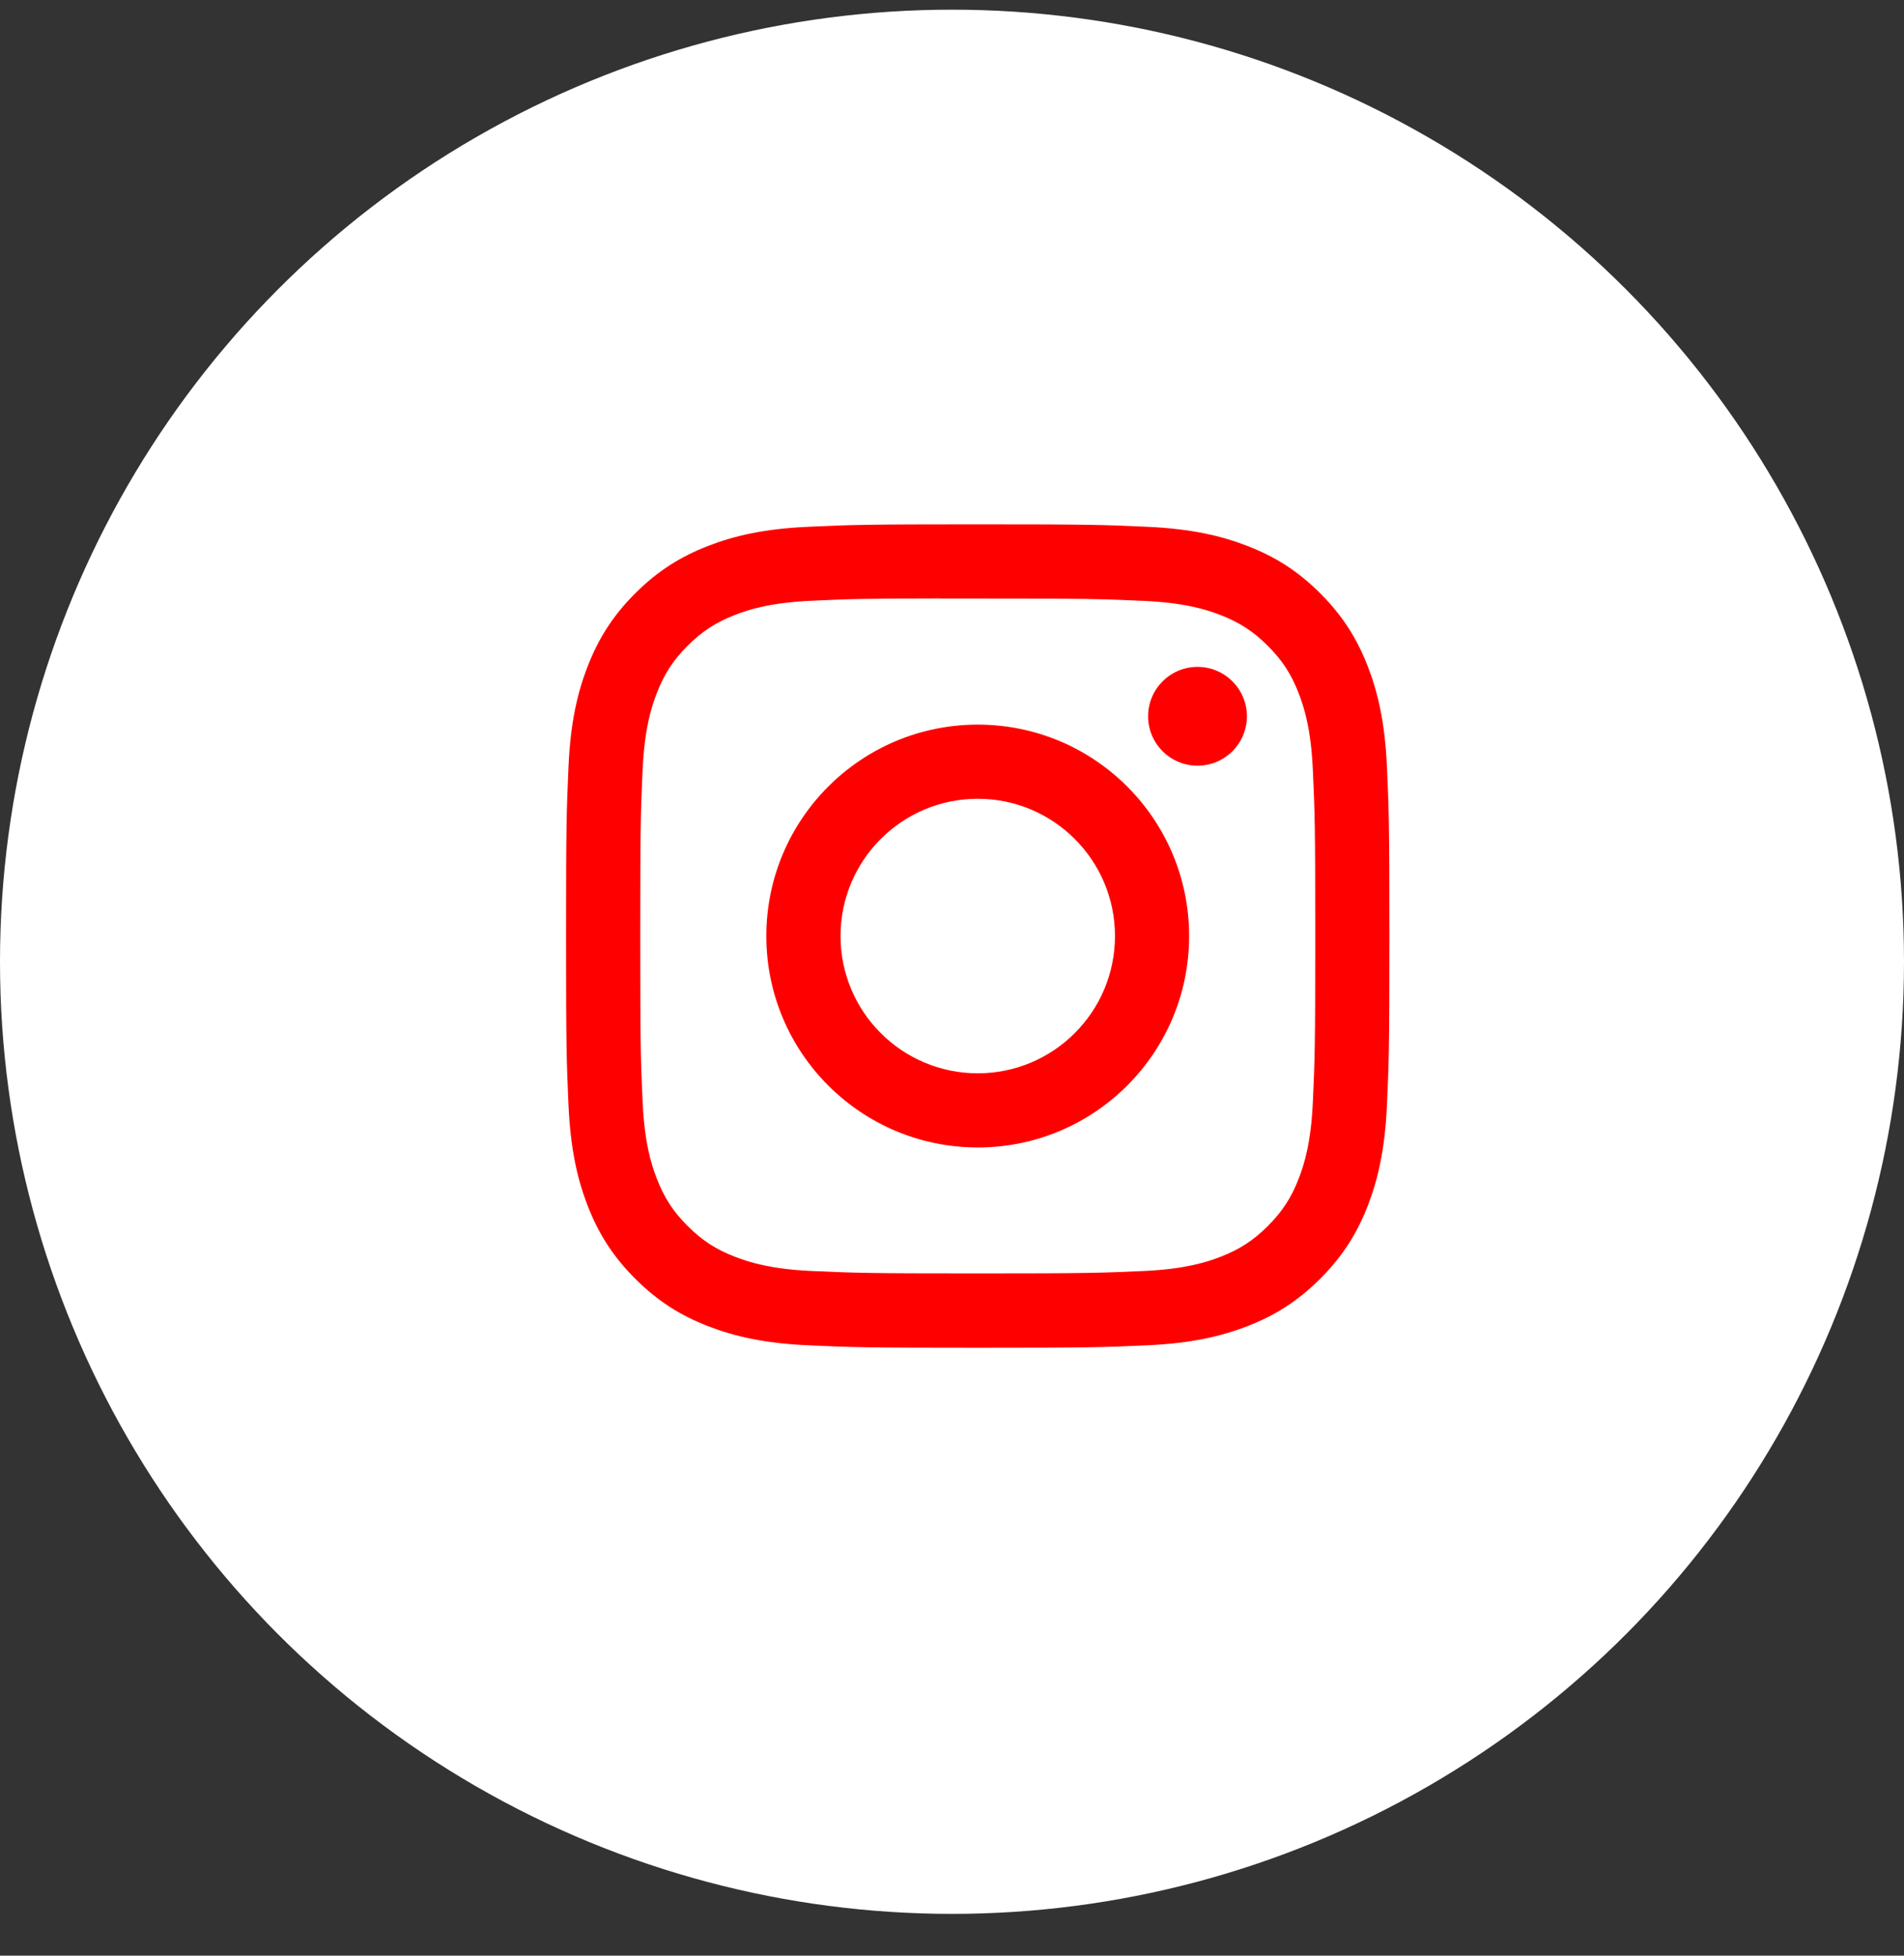 <svg width="37" height="38" viewBox="0 0 37 38" fill="none" xmlns="http://www.w3.org/2000/svg">
<rect x="0" y="0" width="37" height="38" fill="#333333" stroke="none"/>
<circle cx="18.5" cy="18.688" r="18.5" fill="white"/>
<path d="M19.001 10.188C16.828 10.188 16.555 10.197 15.702 10.236C14.85 10.275 14.269 10.41 13.76 10.608C13.234 10.812 12.788 11.086 12.343 11.53C11.898 11.975 11.625 12.421 11.42 12.947C11.222 13.456 11.086 14.038 11.048 14.889C11.01 15.743 11 16.015 11 18.188C11 20.361 11.01 20.633 11.048 21.486C11.088 22.338 11.222 22.919 11.42 23.428C11.624 23.954 11.898 24.4 12.343 24.845C12.787 25.29 13.233 25.564 13.759 25.768C14.268 25.966 14.85 26.101 15.701 26.14C16.555 26.179 16.827 26.188 19 26.188C21.173 26.188 21.444 26.179 22.298 26.14C23.149 26.101 23.732 25.966 24.241 25.768C24.767 25.564 25.212 25.29 25.657 24.845C26.102 24.4 26.375 23.954 26.58 23.428C26.777 22.919 26.912 22.337 26.952 21.486C26.99 20.633 27 20.361 27 18.188C27 16.015 26.99 15.743 26.952 14.889C26.912 14.038 26.777 13.456 26.58 12.948C26.375 12.421 26.102 11.975 25.657 11.53C25.212 11.085 24.767 10.812 24.24 10.608C23.73 10.41 23.148 10.275 22.297 10.236C21.443 10.197 21.172 10.188 18.998 10.188H19.001ZM18.283 11.63C18.496 11.629 18.734 11.63 19.001 11.63C21.137 11.63 21.39 11.637 22.233 11.676C23.014 11.711 23.437 11.842 23.719 11.951C24.092 12.096 24.358 12.27 24.638 12.55C24.918 12.829 25.091 13.096 25.237 13.47C25.346 13.751 25.477 14.175 25.512 14.955C25.551 15.798 25.559 16.051 25.559 18.186C25.559 20.321 25.551 20.575 25.512 21.418C25.477 22.198 25.346 22.621 25.237 22.903C25.092 23.276 24.918 23.542 24.638 23.822C24.358 24.102 24.092 24.275 23.719 24.42C23.437 24.53 23.014 24.66 22.233 24.696C21.39 24.734 21.137 24.743 19.001 24.743C16.865 24.743 16.611 24.734 15.768 24.696C14.988 24.66 14.565 24.53 14.283 24.42C13.909 24.275 13.643 24.102 13.363 23.822C13.082 23.542 12.909 23.276 12.764 22.902C12.654 22.621 12.524 22.197 12.488 21.417C12.45 20.574 12.442 20.321 12.442 18.184C12.442 16.048 12.45 15.796 12.488 14.953C12.524 14.173 12.654 13.749 12.764 13.467C12.909 13.094 13.082 12.827 13.363 12.547C13.643 12.267 13.909 12.094 14.283 11.948C14.565 11.838 14.988 11.709 15.768 11.673C16.506 11.639 16.792 11.629 18.283 11.628V11.63ZM23.271 12.958C22.741 12.958 22.311 13.388 22.311 13.918C22.311 14.448 22.741 14.878 23.271 14.878C23.801 14.878 24.231 14.448 24.231 13.918C24.231 13.388 23.801 12.958 23.271 12.958V12.958ZM19.001 14.08C16.732 14.08 14.892 15.919 14.892 18.188C14.892 20.457 16.732 22.296 19.001 22.296C21.27 22.296 23.108 20.457 23.108 18.188C23.108 15.919 21.269 14.08 19.001 14.08H19.001ZM19.001 15.521C20.473 15.521 21.667 16.715 21.667 18.188C21.667 19.661 20.473 20.855 19.001 20.855C17.528 20.855 16.334 19.661 16.334 18.188C16.334 16.715 17.528 15.521 19.001 15.521V15.521Z" fill="#FF0000"/>
</svg>
